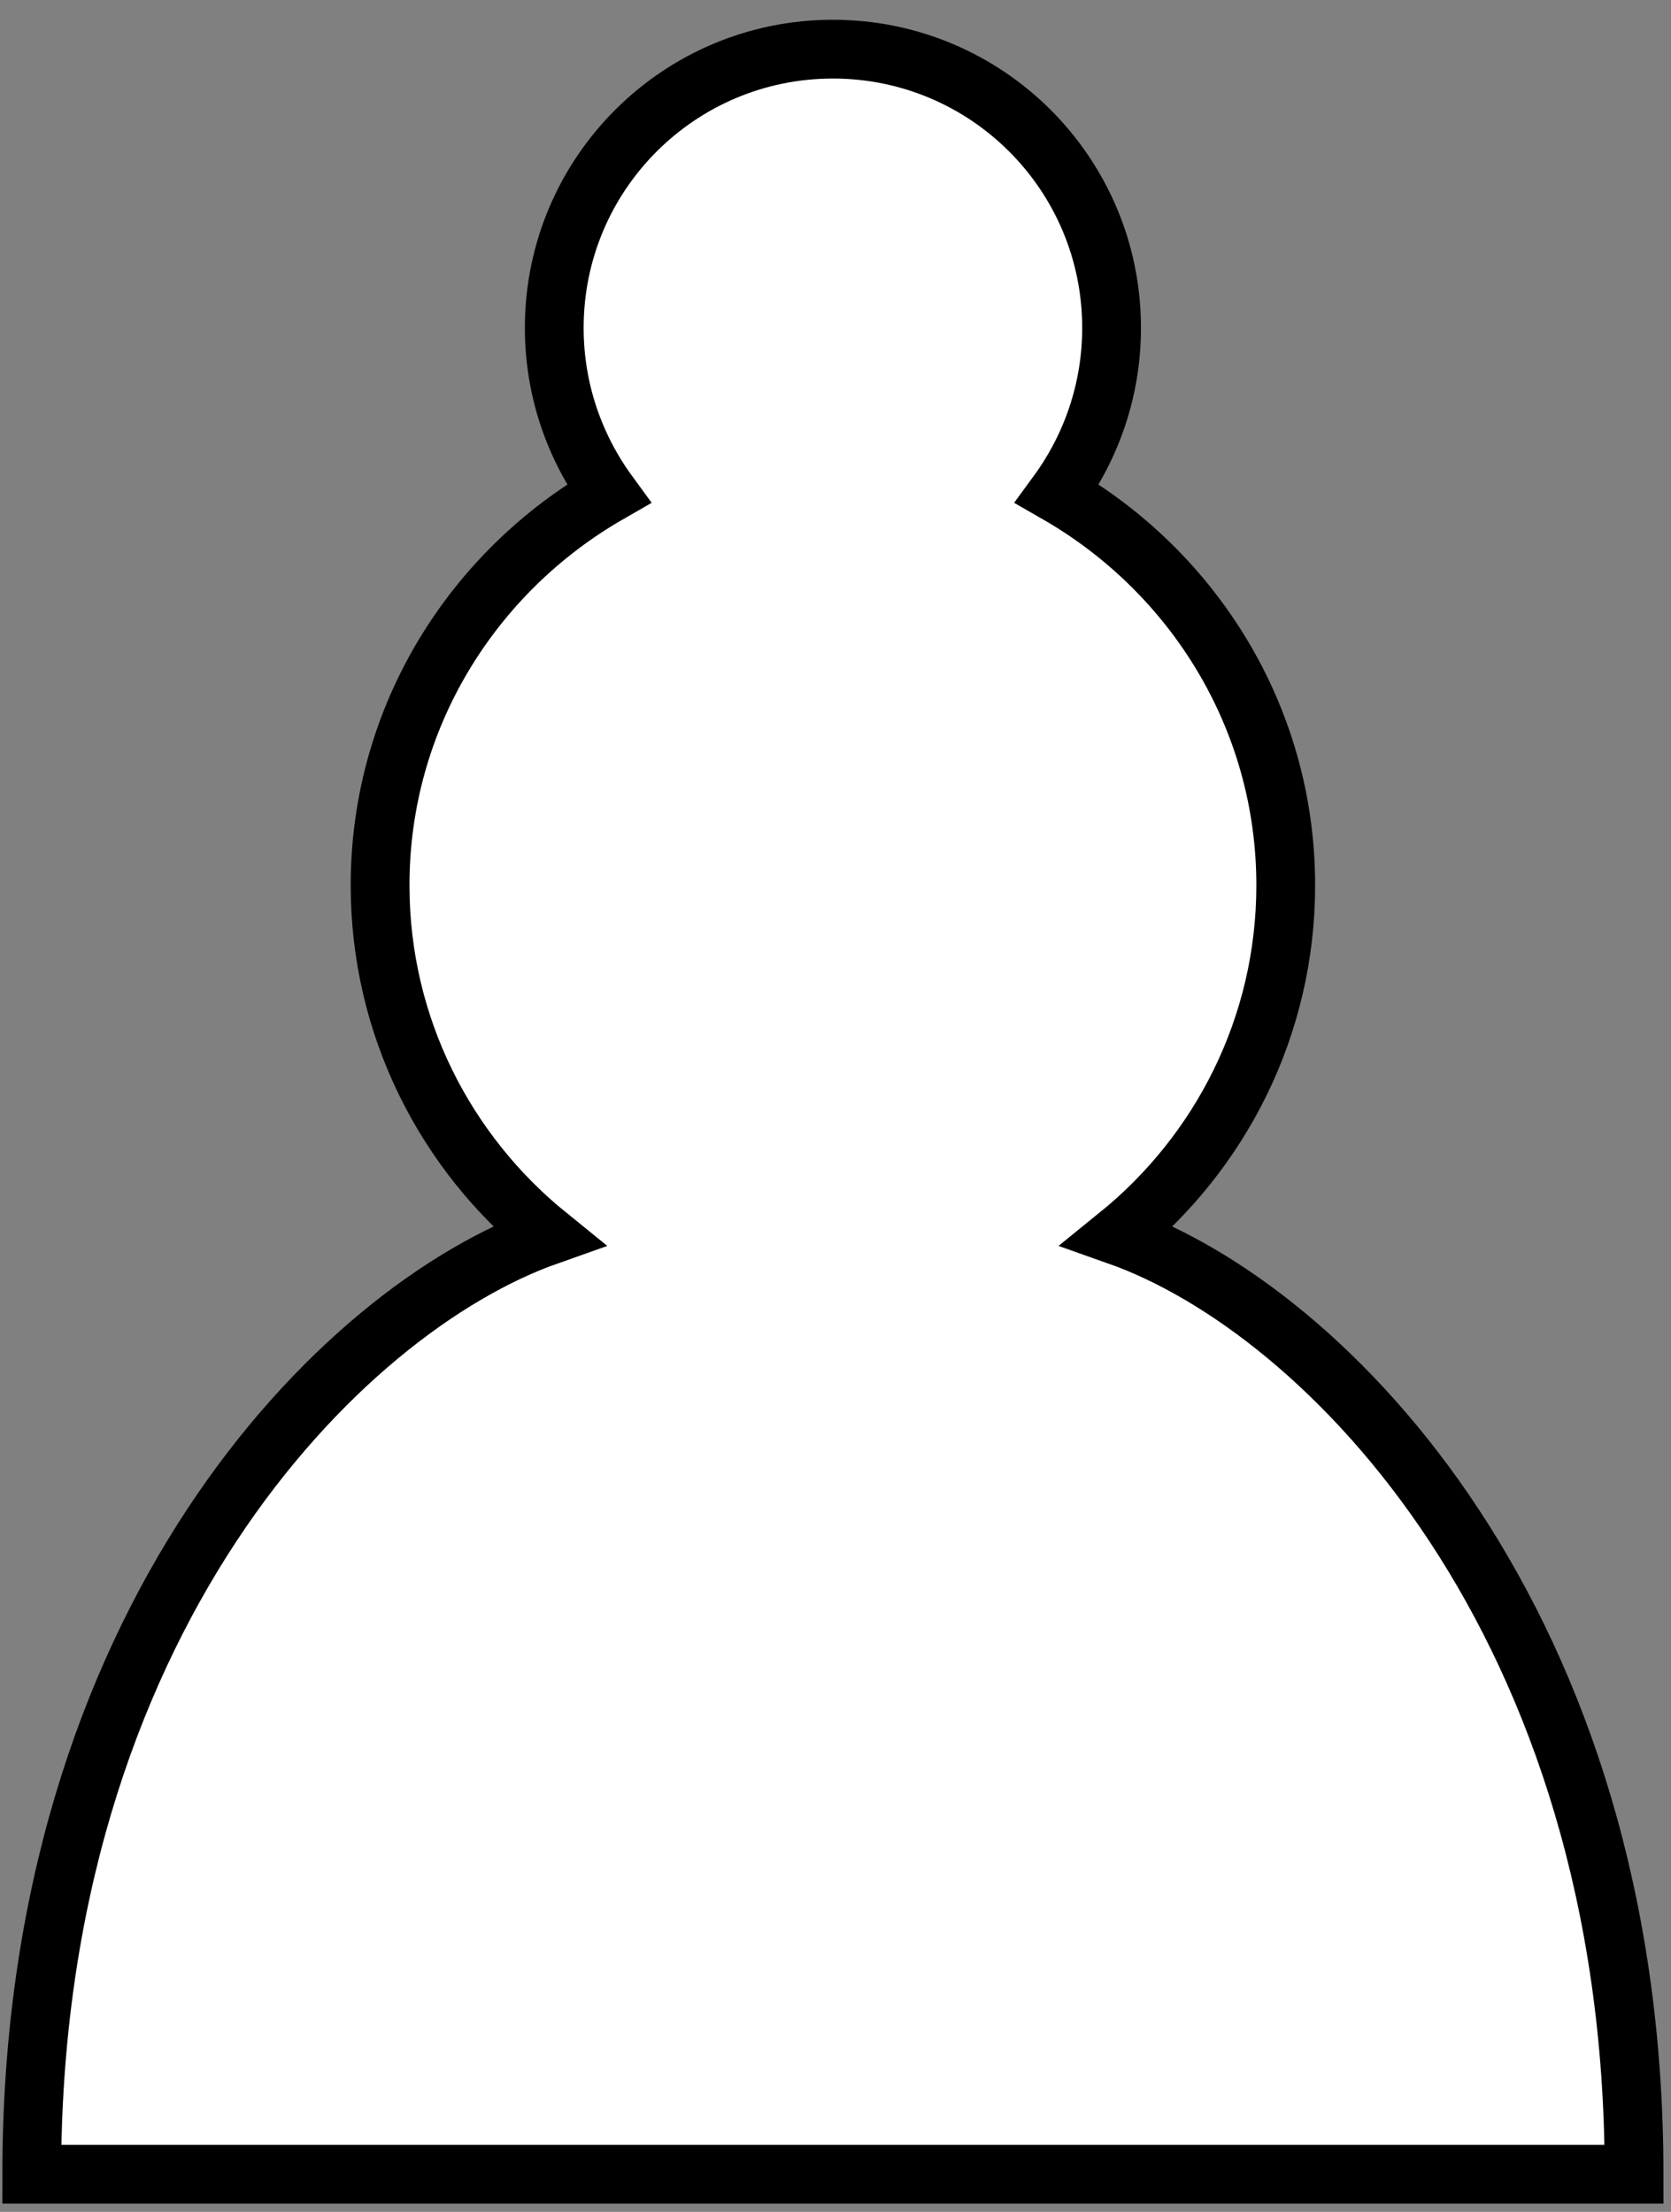 <svg width="68" height="90" viewBox="0 0 68 90" fill="none" xmlns="http://www.w3.org/2000/svg">
<rect x="0" y="0" width="68" height="90" fill="#808080" stroke="none"/>
<path d="M33.895 2C27.629 2 22.555 7.075 22.555 13.34C22.555 15.863 23.377 18.188 24.766 20.087C19.238 23.262 15.467 29.188 15.467 36.02C15.467 41.775 18.132 46.906 22.299 50.28C13.795 53.285 1.292 66.014 1.292 88.467H66.497C66.497 66.014 53.995 53.285 45.49 50.28C49.657 46.906 52.322 41.775 52.322 36.02C52.322 29.188 48.552 23.262 43.023 20.087C44.413 18.188 45.235 15.863 45.235 13.34C45.235 7.075 40.16 2 33.895 2Z" fill="white" stroke="black" stroke-width="2.392" stroke-linecap="round"/>
</svg>
